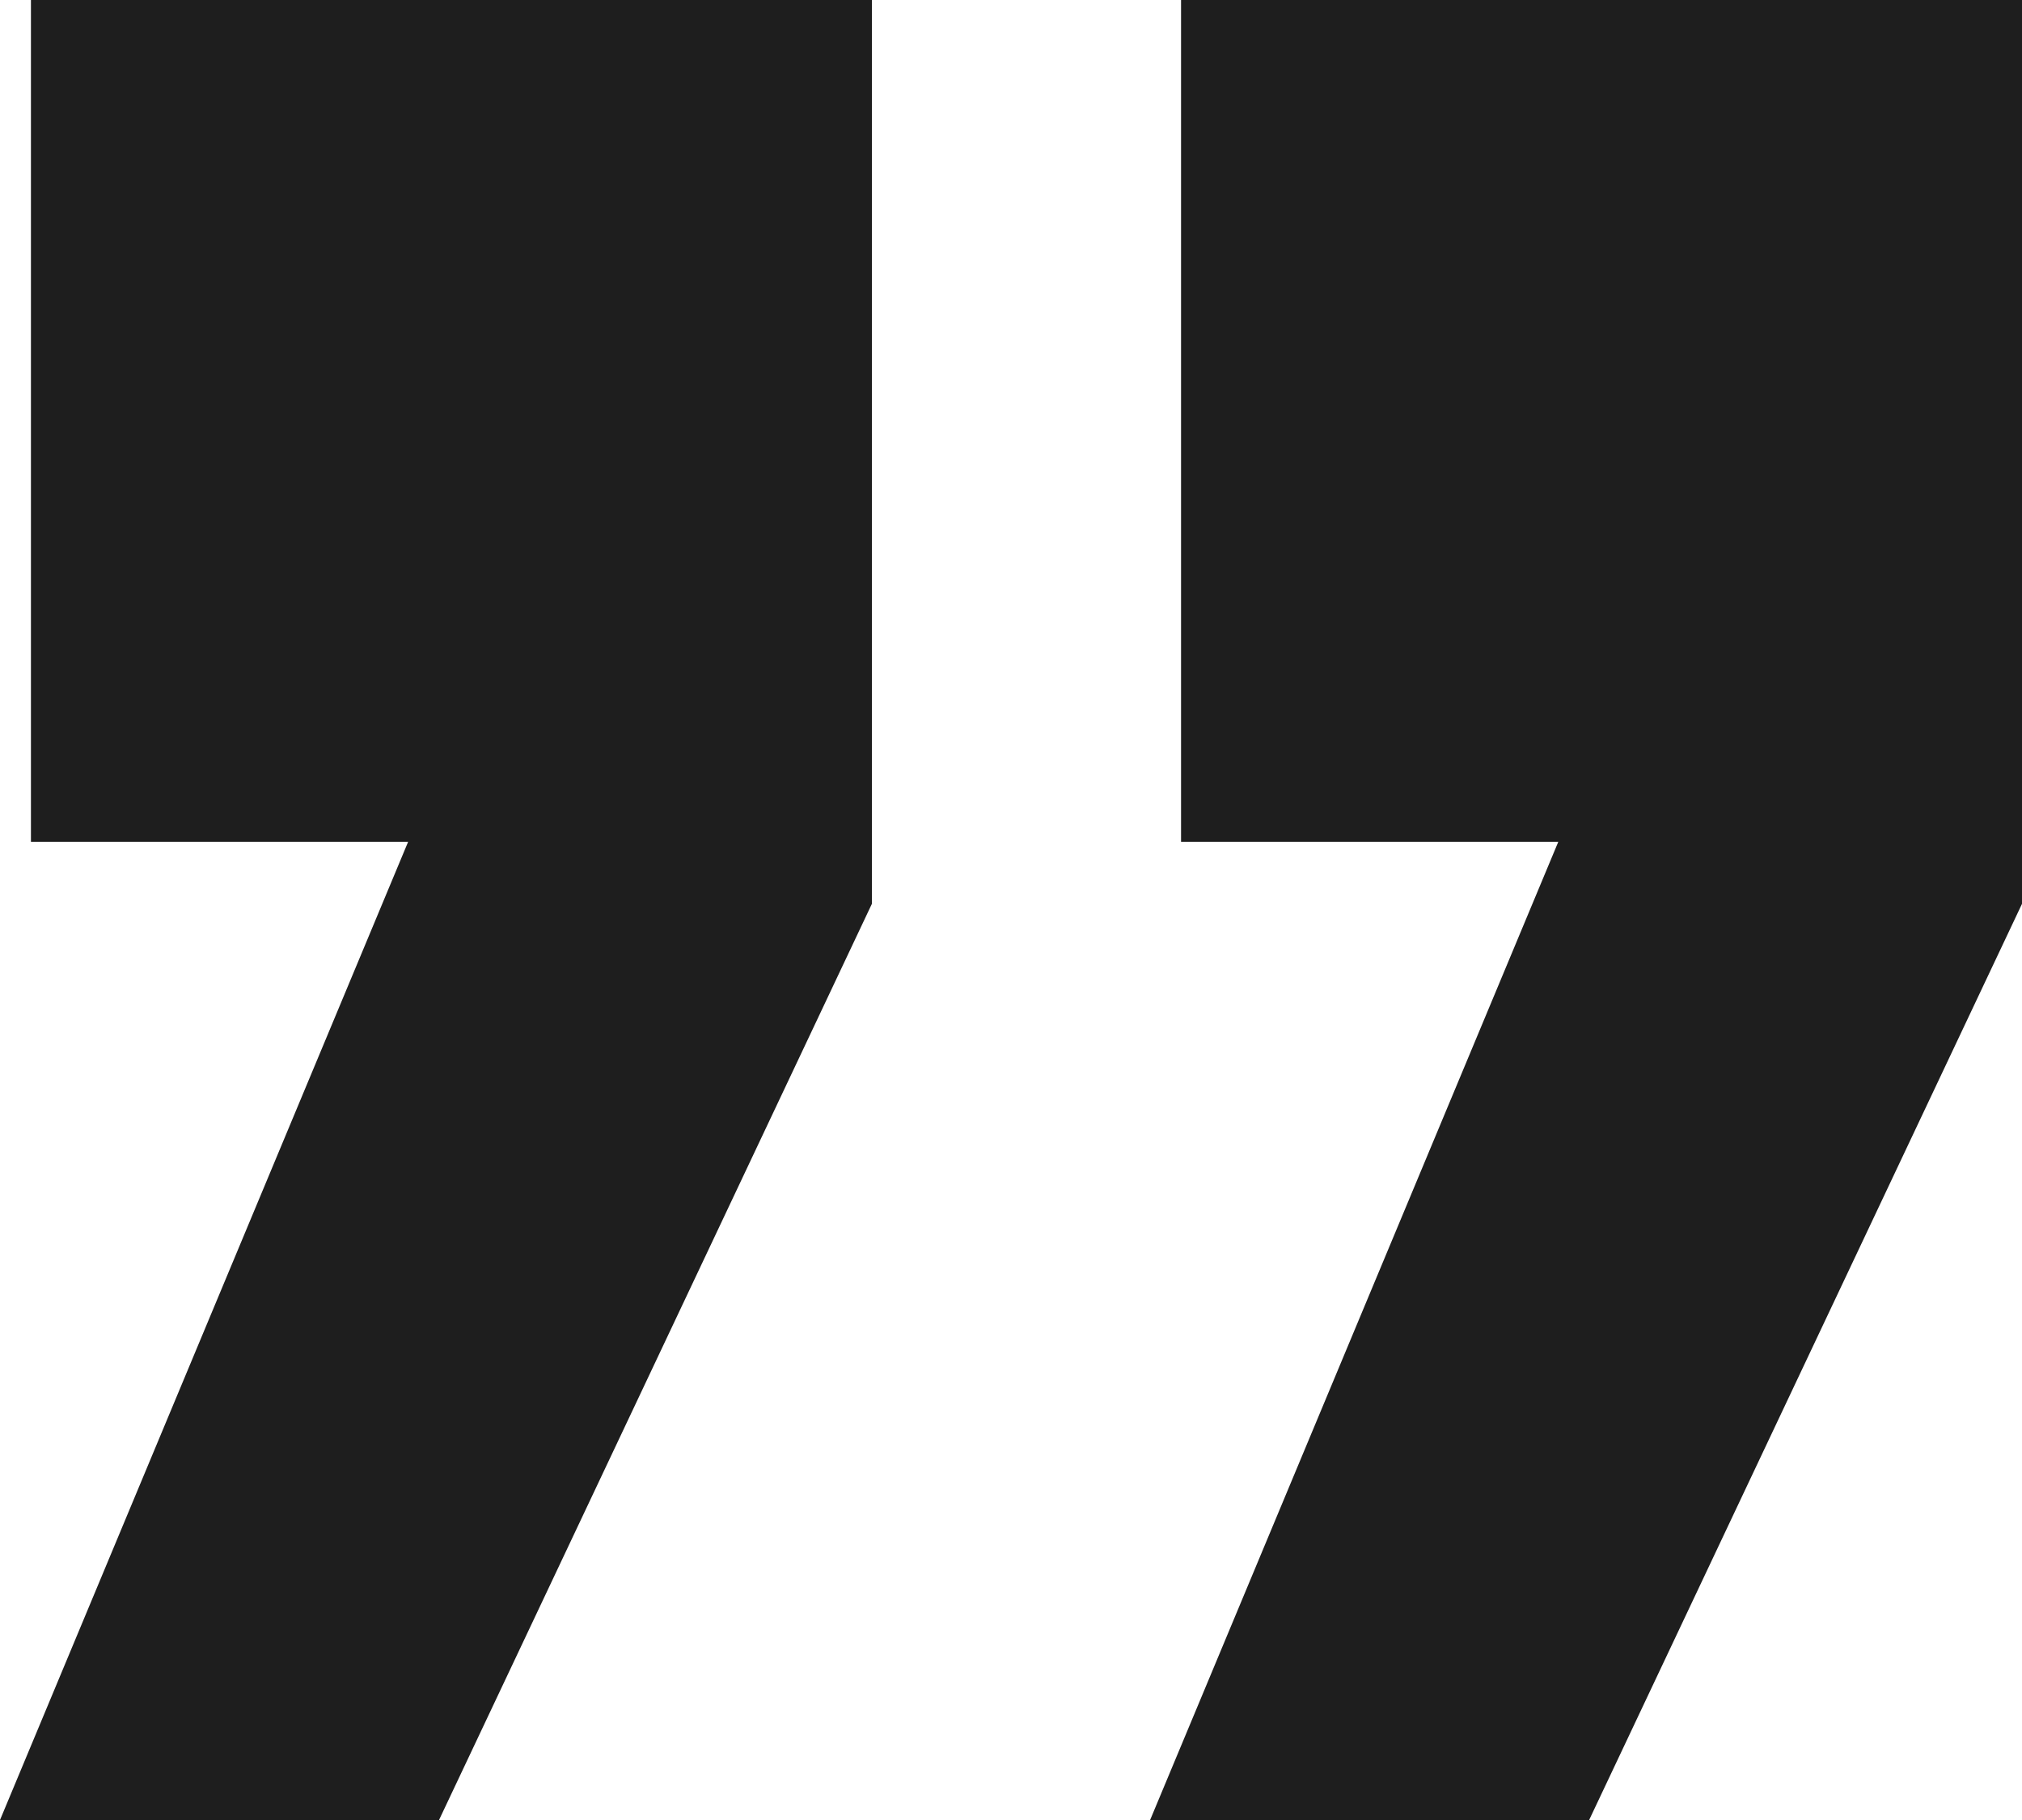 <svg width="40" height="36" viewBox="0 0 40 36" fill="none" xmlns="http://www.w3.org/2000/svg">
<path d="M23.364 0V16.653H30.826L22.752 36H31.437L40 17.878V0H23.364ZM0.612 0V16.653H8.073L0 36H8.685L17.248 17.878V0H0.612Z" fill="#1E1E1E"/>
</svg>
